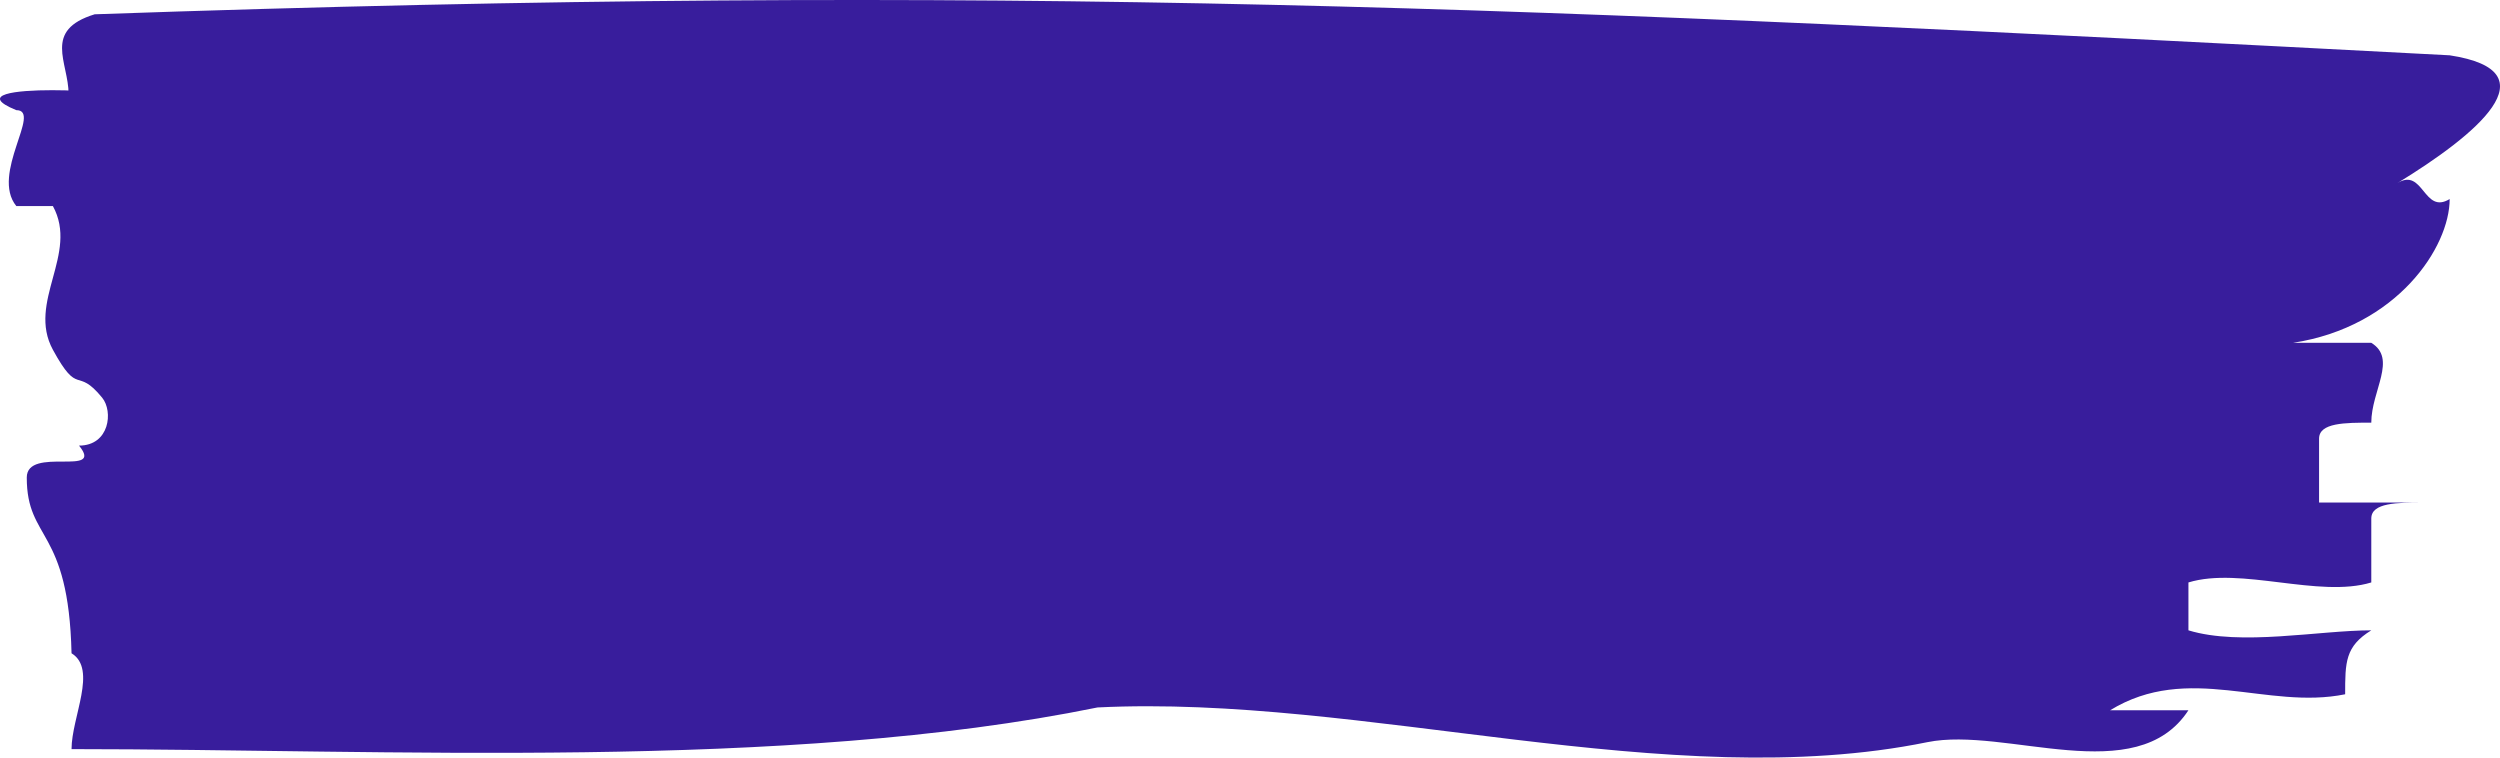 <svg width="99" height="30" viewBox="0 0 99 30" fill="none" xmlns="http://www.w3.org/2000/svg">
<path id="Vector" d="M76.322 29.39C66.078 31.479 53.989 27.493 43.462 28.015C31.052 30.545 15.244 29.665 2.833 29.665C2.833 28.4 3.868 26.503 2.833 25.87C2.717 20.866 1.06 21.441 1.06 18.911C1.06 17.646 4.162 18.911 3.129 17.646C4.34 17.646 4.489 16.291 4.046 15.749C3.012 14.483 3.129 15.749 2.095 13.851C1.06 11.954 3.129 10.056 2.095 8.16H0.646C-0.386 6.892 1.68 4.362 0.646 4.362C-2.457 3.097 6.851 3.73 2.717 3.73C2.717 2.464 1.681 1.2 3.75 0.566C39.949 -0.698 60.809 0.291 97.007 2.19C101.143 2.822 98.04 5.351 94.938 7.25C95.971 6.616 95.971 8.515 97.007 7.882C97.007 9.779 94.938 12.942 90.8 13.576H93.903C94.938 14.207 93.903 15.473 93.903 16.737C92.868 16.737 91.835 16.737 91.835 17.371V19.901H95.971C94.938 19.901 93.903 19.901 93.903 20.533V23.065C91.835 23.696 88.733 22.431 86.662 23.065V24.961C88.733 25.595 91.835 24.961 93.903 24.961C92.868 25.595 92.868 26.227 92.868 27.493C89.766 28.126 86.662 26.227 83.561 28.126H86.662C84.595 31.289 79.425 28.757 76.322 29.39Z" fill="#381D9C"/>
</svg>
